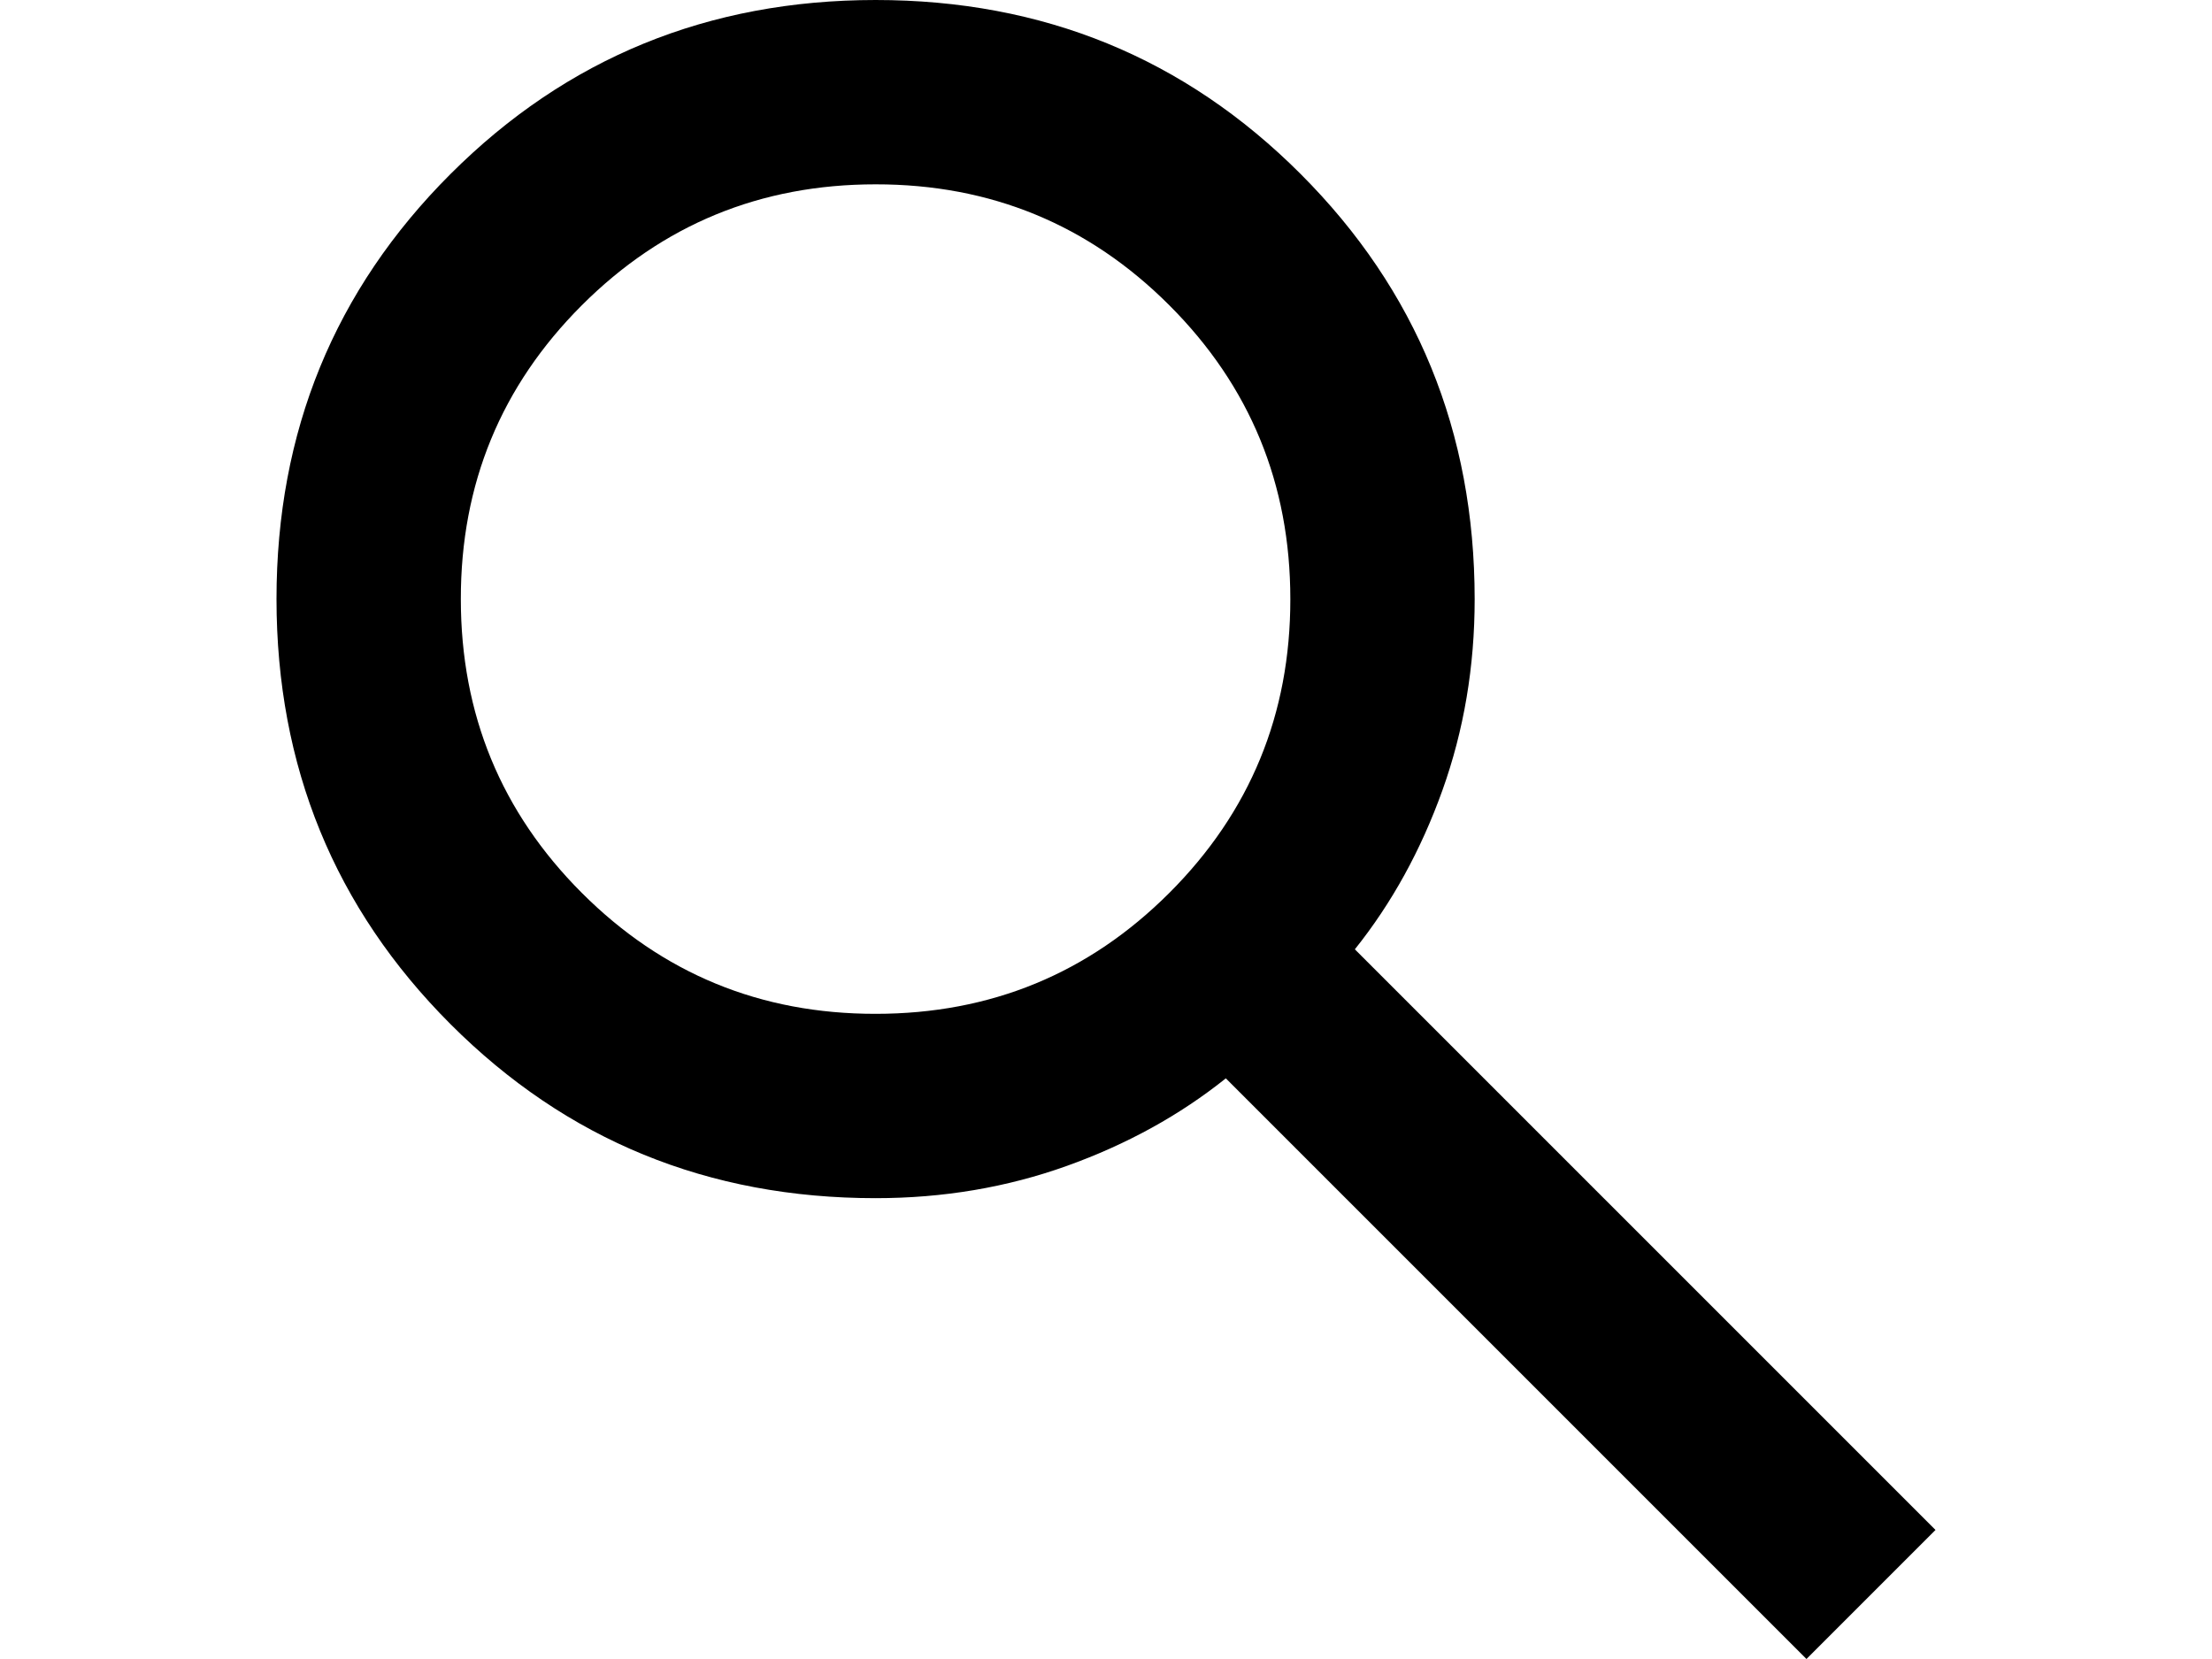 <svg width="24" height="18" viewBox="0 0 24 18" fill="none" xmlns="http://www.w3.org/2000/svg">
<path d="M19.6 18L13.3 11.7C12.8 12.1 12.225 12.417 11.575 12.65C10.925 12.883 10.233 13 9.5 13C7.683 13 6.146 12.371 4.888 11.112C3.63 9.853 3.001 8.316 3 6.5C3 4.683 3.629 3.146 4.888 1.888C6.147 0.63 7.684 0.001 9.5 0C11.317 0 12.854 0.629 14.112 1.888C15.37 3.147 15.999 4.684 16 6.5C16 7.233 15.883 7.925 15.65 8.575C15.417 9.225 15.1 9.8 14.7 10.3L21 16.6L19.6 18ZM9.5 11C10.75 11 11.813 10.562 12.688 9.687C13.563 8.812 14.001 7.749 14 6.5C14 5.25 13.562 4.187 12.687 3.312C11.812 2.437 10.749 1.999 9.5 2C8.25 2 7.187 2.438 6.312 3.313C5.437 4.188 4.999 5.251 5 6.5C5 7.75 5.438 8.813 6.313 9.688C7.188 10.563 8.251 11.001 9.5 11Z" fill="black"/>
</svg>
